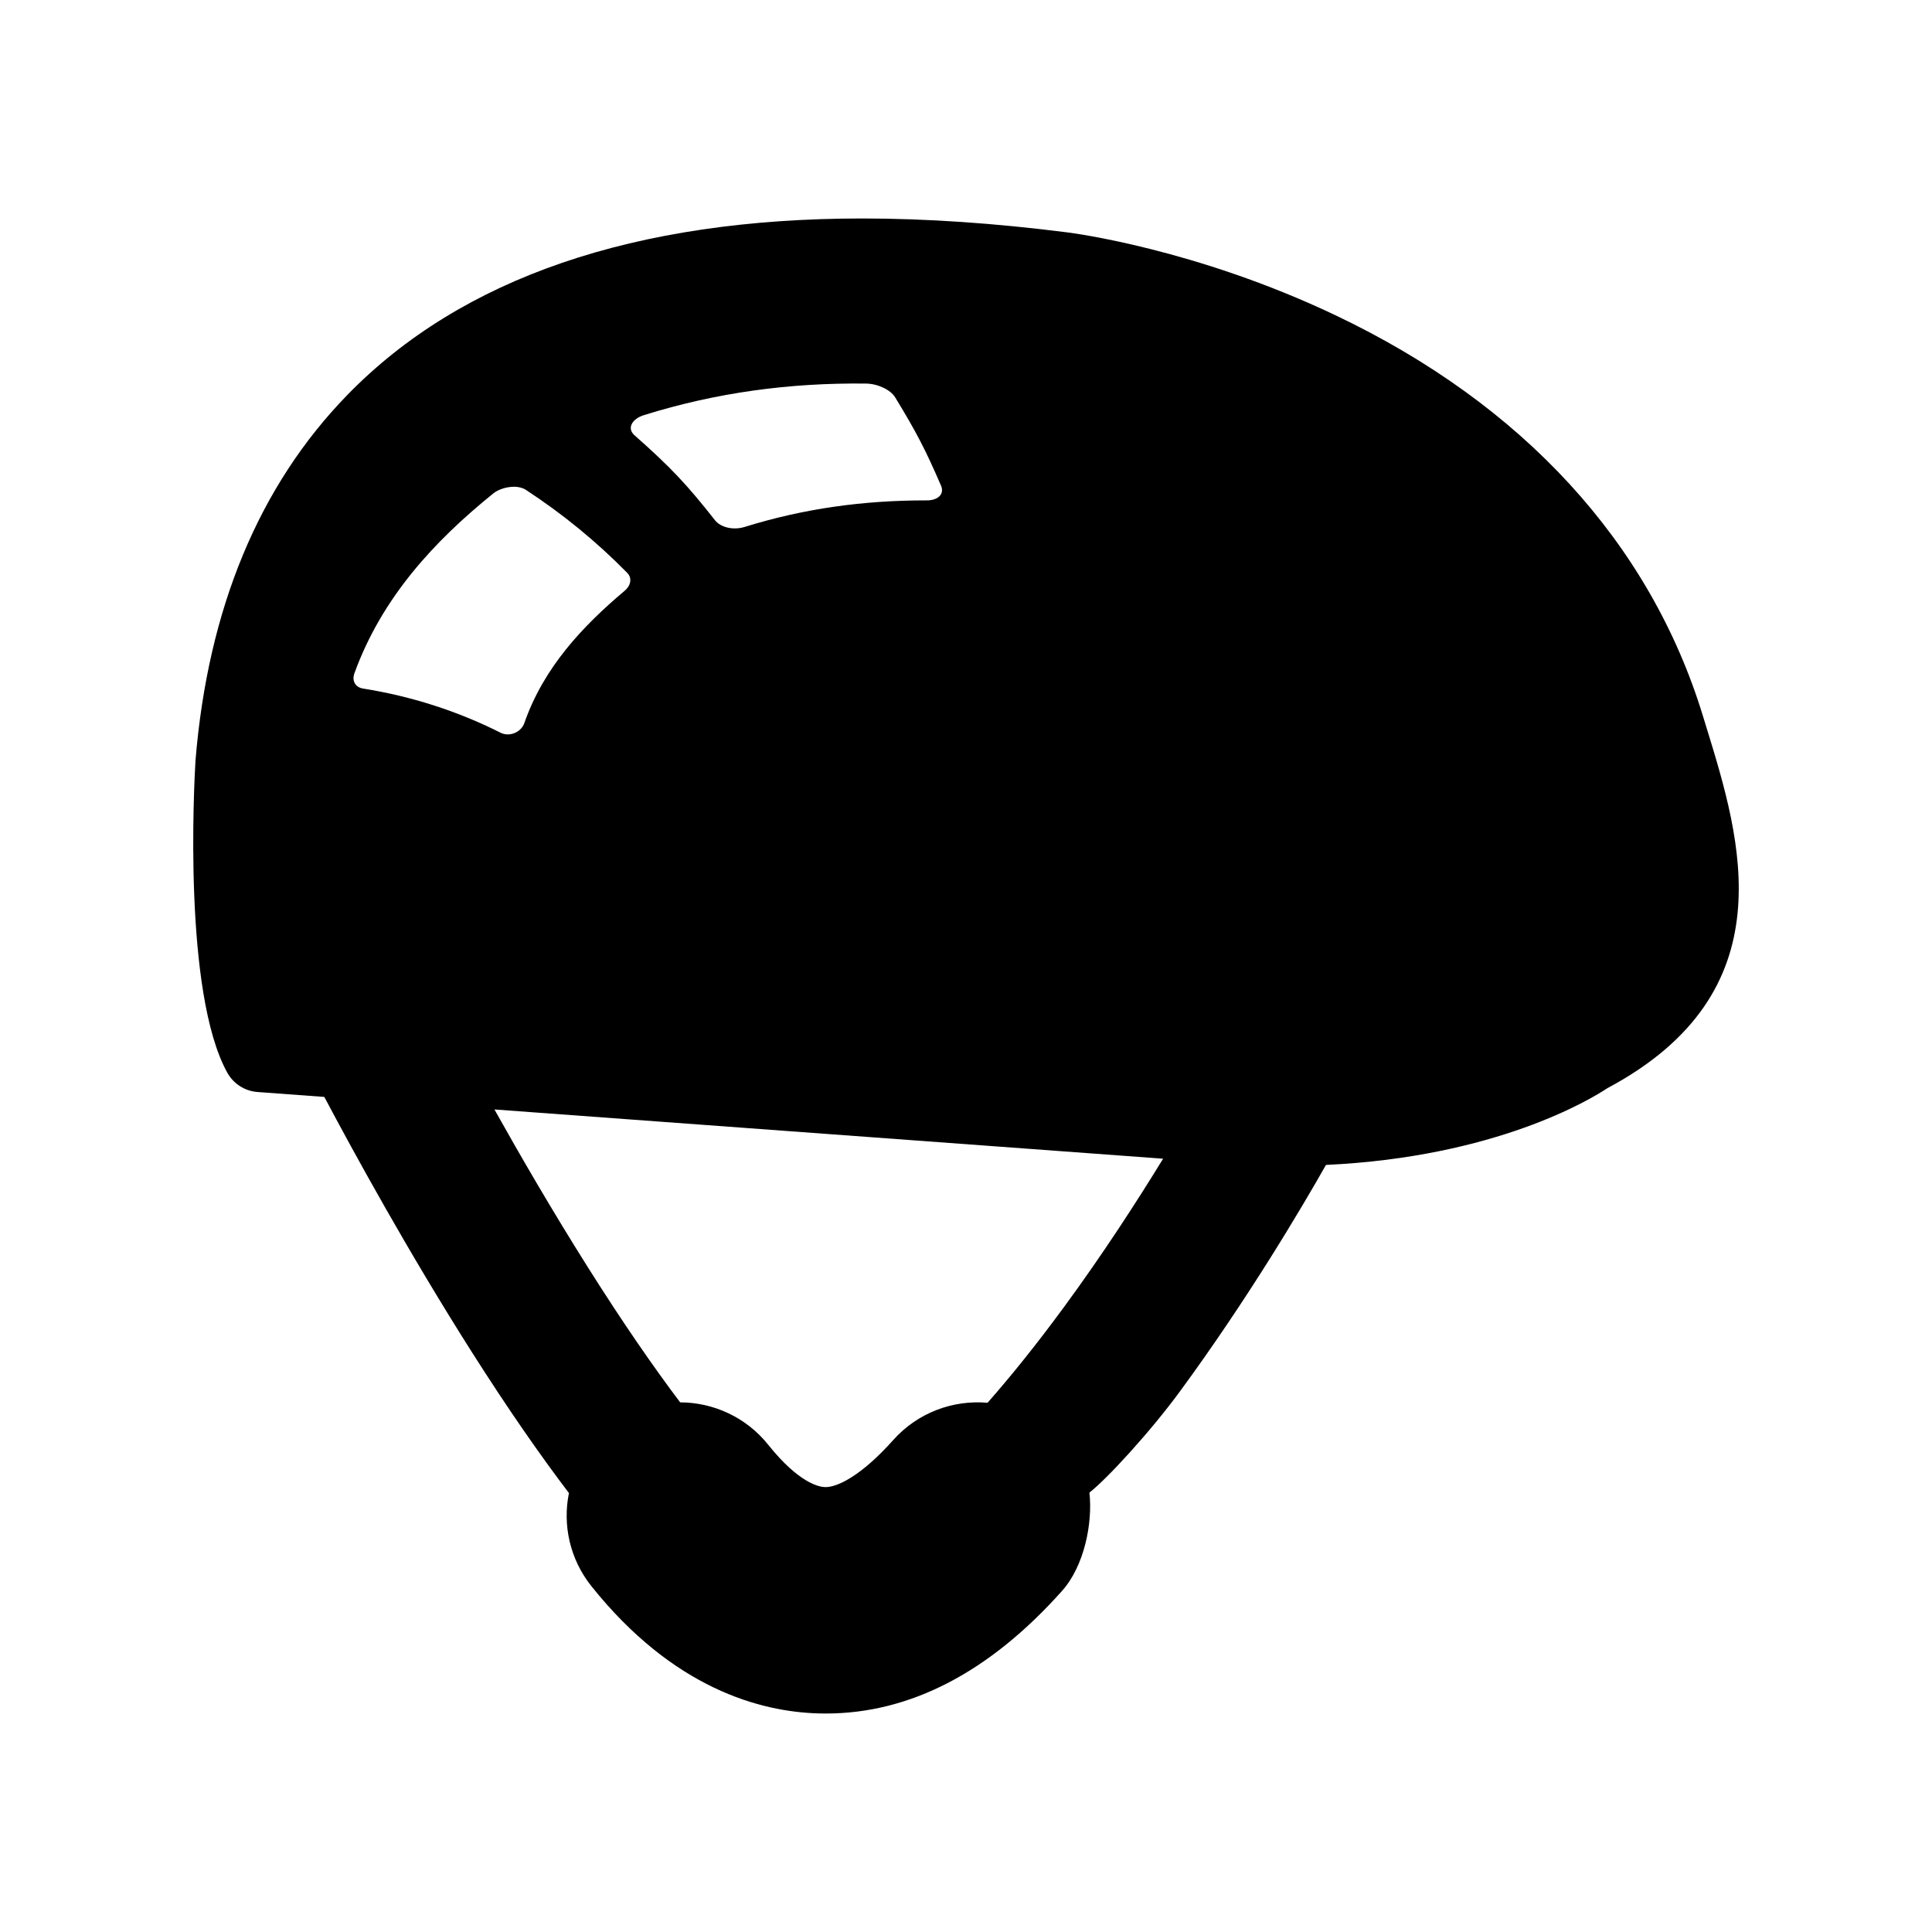 <?xml version="1.0" encoding="utf-8"?>
<!-- Generator: Adobe Illustrator 16.0.0, SVG Export Plug-In . SVG Version: 6.00 Build 0)  -->
<!DOCTYPE svg PUBLIC "-//W3C//DTD SVG 1.1//EN" "http://www.w3.org/Graphics/SVG/1.1/DTD/svg11.dtd">
<svg version="1.1" xmlns="http://www.w3.org/2000/svg" xmlns:xlink="http://www.w3.org/1999/xlink" x="0px" y="0px" width="512px"
	 height="512px" viewBox="0 0 512 512" enable-background="new 0 0 512 512" xml:space="preserve">
<g id="Layer_1">
	<path d="M452.251,192.857l-0.952-3.1c-14.025-45.883-47.73-82.623-97.473-106.252c-37.063-17.604-69.721-21.764-71.046-21.928
		c-19.139-2.441-37.385-3.68-54.23-3.68c-60.367,0-106.289,15.732-136.492,46.76c-23.388,24.027-36.926,56.582-40.238,96.76
		c-0.006,0.074-0.011,0.148-0.016,0.223c-0.373,6.221-3.3,61.381,8.419,82.611c1.633,2.959,4.65,4.893,8.021,5.141l17.705,1.305
		c7.807,14.723,22.347,41.268,39.234,67.836c9.363,14.732,17.856,26.969,25.591,37.141c-1.699,8.404,0.194,17.473,5.966,24.693
		c21.669,27.105,44.736,33.293,60.271,33.709c0.616,0.018,1.229,0.025,1.844,0.025c22.315,0,43.369-10.928,62.604-32.504
		c5.886-6.602,8.146-17.896,7.253-26.047c4.5-3.5,15.876-15.758,24.07-26.928c17.854-24.344,31.951-48.156,38.616-59.904
		c45.068-2.098,70.216-17.445,74.566-20.332C473.801,262.893,461.35,222.43,452.251,192.857z M167.376,112.469
		c0.456-1.018,1.642-1.943,3.216-2.436c19.246-6.018,38.759-8.621,58.911-8.383c3.158,0.045,6.522,1.676,7.706,3.623
		c5.639,9.234,8.075,13.947,12.175,23.43c0.478,1.094,0.302,2.125-0.468,2.848c-0.576,0.553-1.465,0.904-2.524,1.023
		c-0.328,0.033-0.684,0.029-1.034,0.033c-16.558,0-32.239,2.131-48.055,7.047c-1.296,0.402-2.893,0.512-4.368,0.191
		c-1.473-0.33-2.719-1.033-3.443-1.961c-7.464-9.49-11.75-14.061-21.358-22.547C167.207,114.514,166.92,113.479,167.376,112.469z
		 M93.934,178.393c7.267-19.99,21.075-34.93,36.78-47.617c1.139-0.916,2.848-1.541,4.485-1.719c1.645-0.193,3.146,0.098,4.151,0.754
		c9.711,6.346,18.74,13.719,26.866,22c1.388,1.416,0.932,3.398-0.667,4.746c-11.236,9.471-21.463,20.348-26.602,35.08
		c-0.102,0.303-0.248,0.6-0.429,0.877c-0.5,0.771-1.26,1.4-2.161,1.758c-1.228,0.494-2.599,0.473-3.706-0.092
		c-11.445-5.777-23.779-9.693-36.436-11.707C94.188,182.143,93.183,180.461,93.934,178.393z M282.141,346.148
		c-7.428,10.127-14.231,18.566-20.431,25.602c-9.115-0.799-18.479,2.564-25.037,9.92c-8.289,9.299-14.754,12.537-18.051,12.428
		c-1.454-0.039-6.835-0.961-15.018-11.197c-5.904-7.385-14.585-11.232-23.355-11.262c-6.995-9.268-15.123-20.988-24.475-35.826
		c-9.33-14.803-17.852-29.471-24.747-41.795l177.208,13.051C301.382,318.256,292.385,332.182,282.141,346.148z"/>
</g>
<g id="Layer_2">
</g>
</svg>
